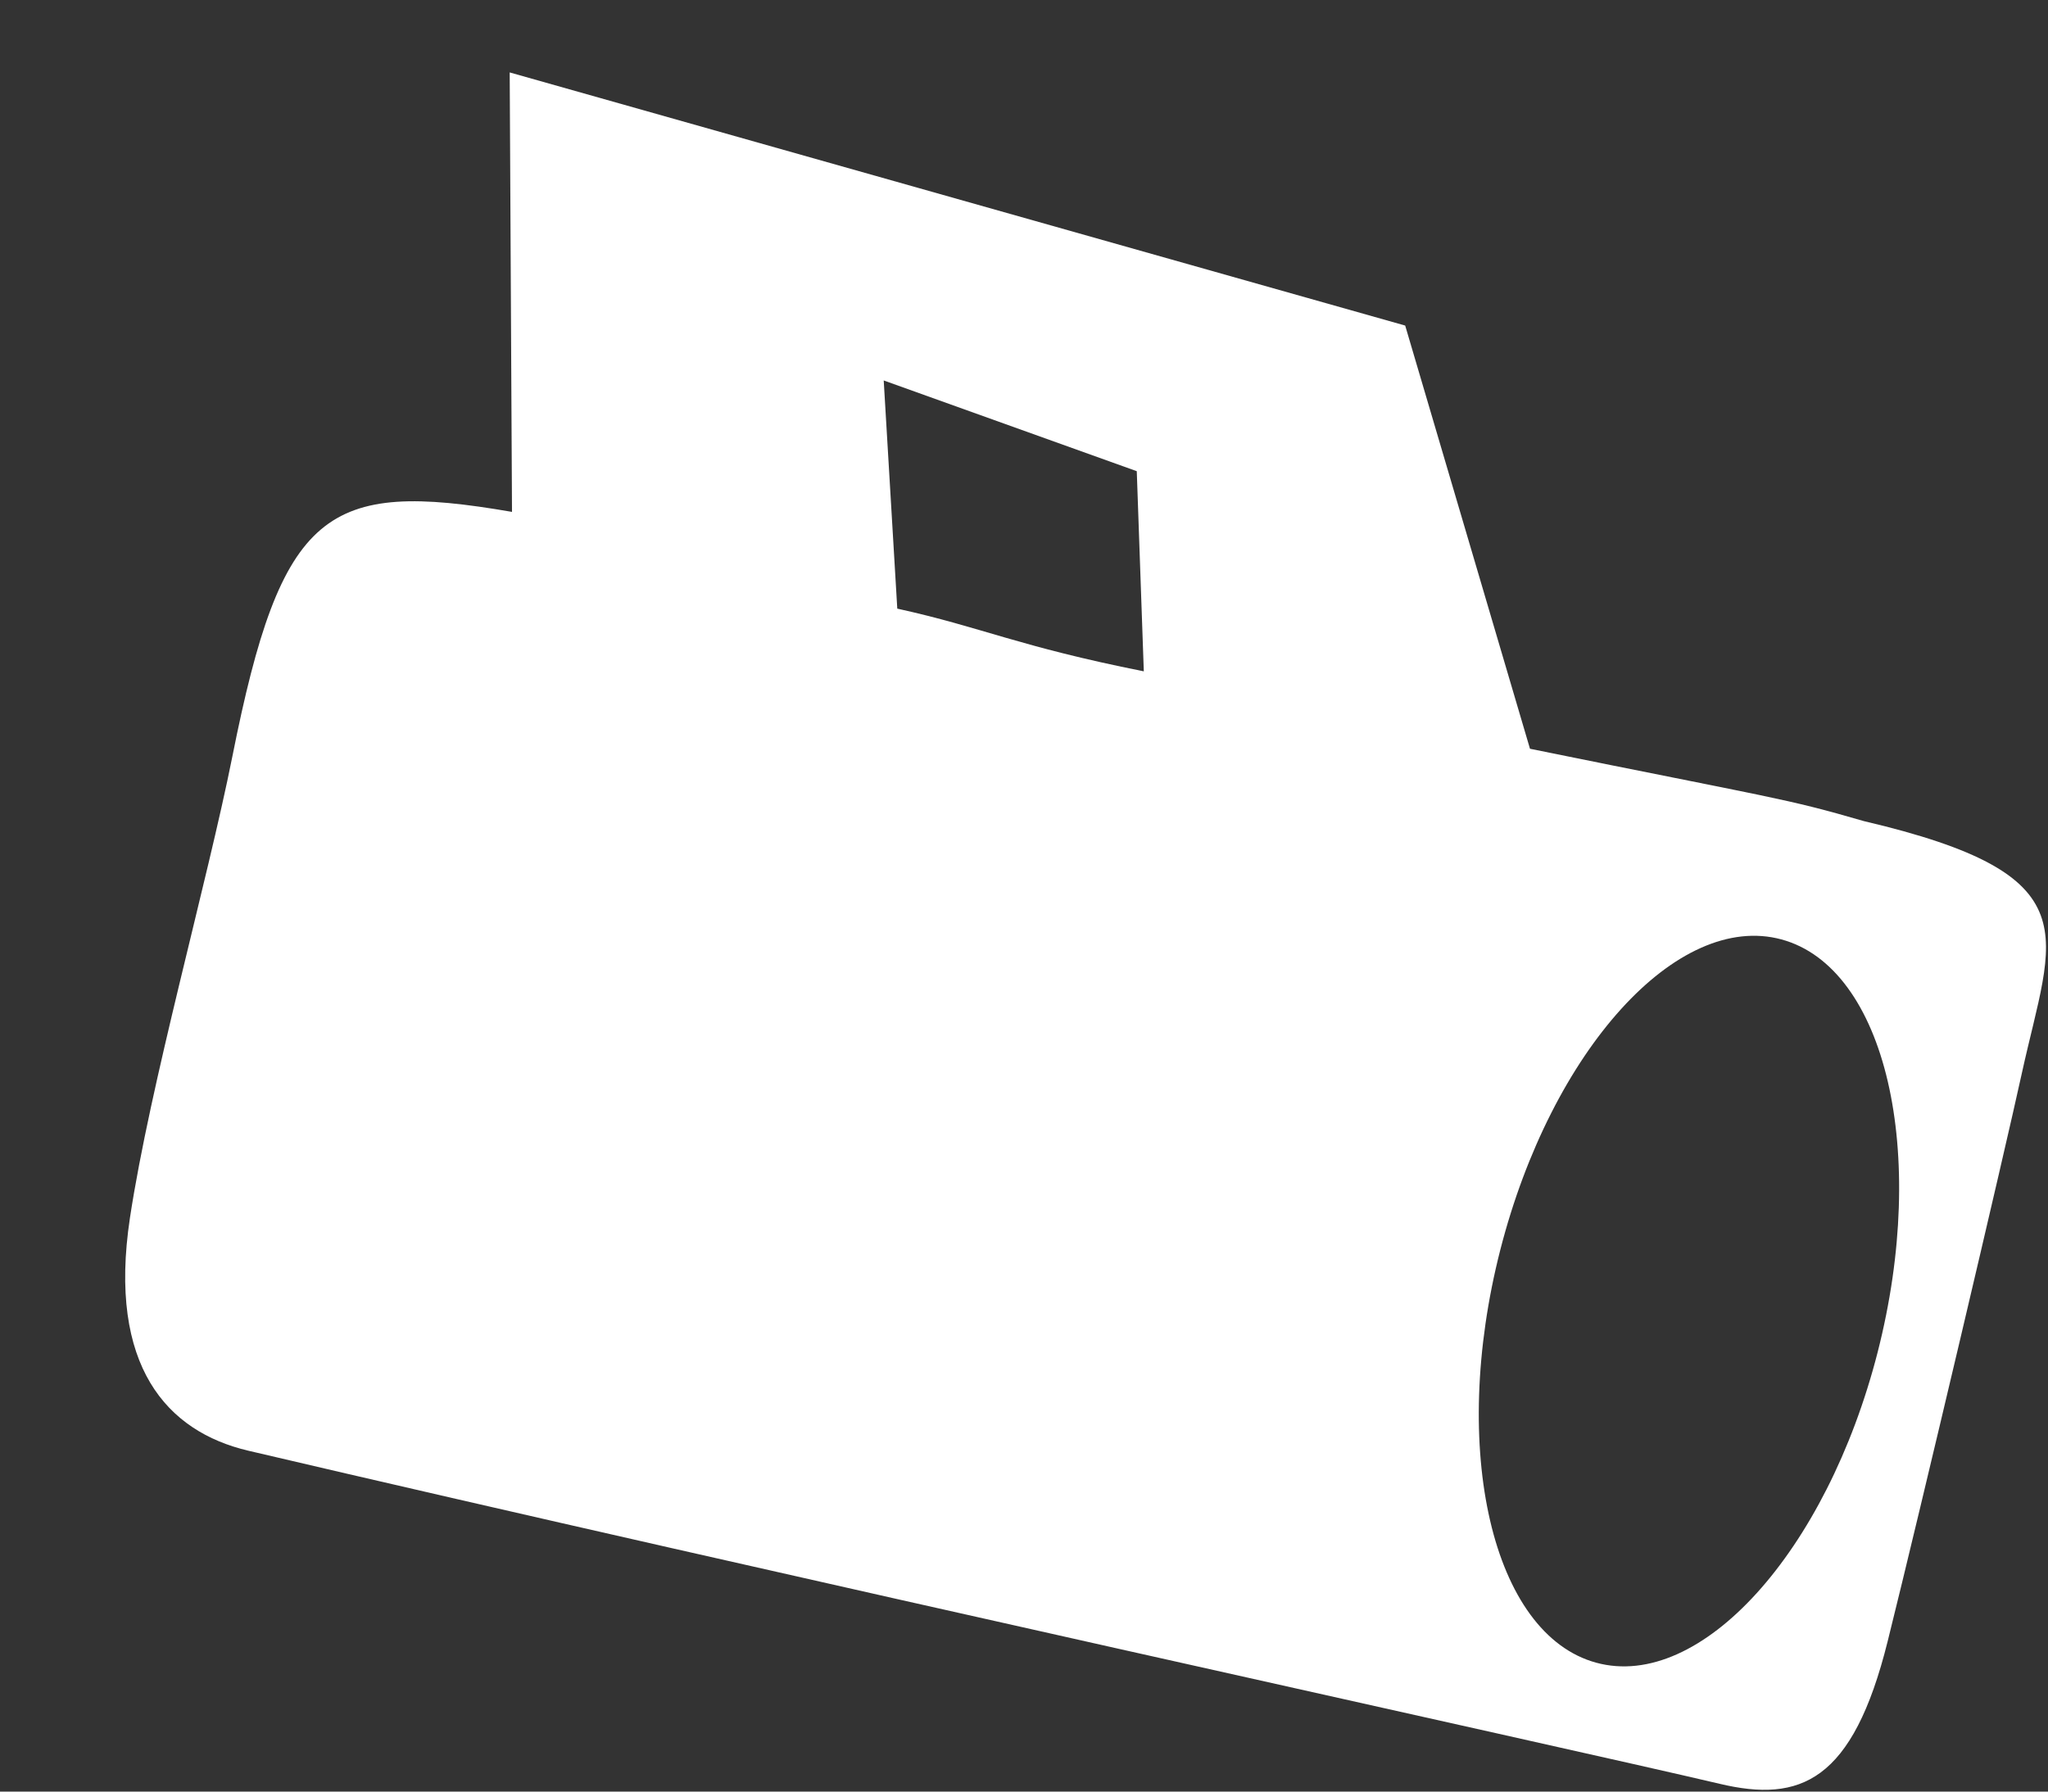 <svg 
 xmlns="http://www.w3.org/2000/svg"
 xmlns:xlink="http://www.w3.org/1999/xlink"
 width="16px" height="14px">
<rect width="100%" height="100%" fill="#333333" stroke="none"/>
<path fill-rule="evenodd"  fill="rgb(255, 255, 255)"
 d="M14.560,6.416 C13.939,6.235 13.866,6.240 11.953,5.851 L10.978,2.544 L3.982,0.566 L4.000,4.000 C2.547,3.749 2.199,3.981 1.815,5.913 C1.618,6.899 1.173,8.473 1.015,9.518 C0.840,10.678 1.307,11.187 1.939,11.336 C5.932,12.273 12.251,13.660 13.434,13.939 C14.065,14.089 14.474,13.923 14.747,12.827 C15.005,11.792 15.667,8.978 15.796,8.385 C16.035,7.295 16.359,6.838 14.560,6.416 ZM7.010,4.756 L6.904,2.973 L8.881,3.682 L8.936,5.246 C7.948,5.049 7.678,4.903 7.010,4.756 ZM14.669,10.567 C14.269,12.128 13.285,13.214 12.471,12.993 C11.658,12.772 11.322,11.328 11.721,9.767 C12.121,8.206 13.104,7.120 13.918,7.341 C14.732,7.562 15.068,9.006 14.669,10.567 Z"/>
</svg>